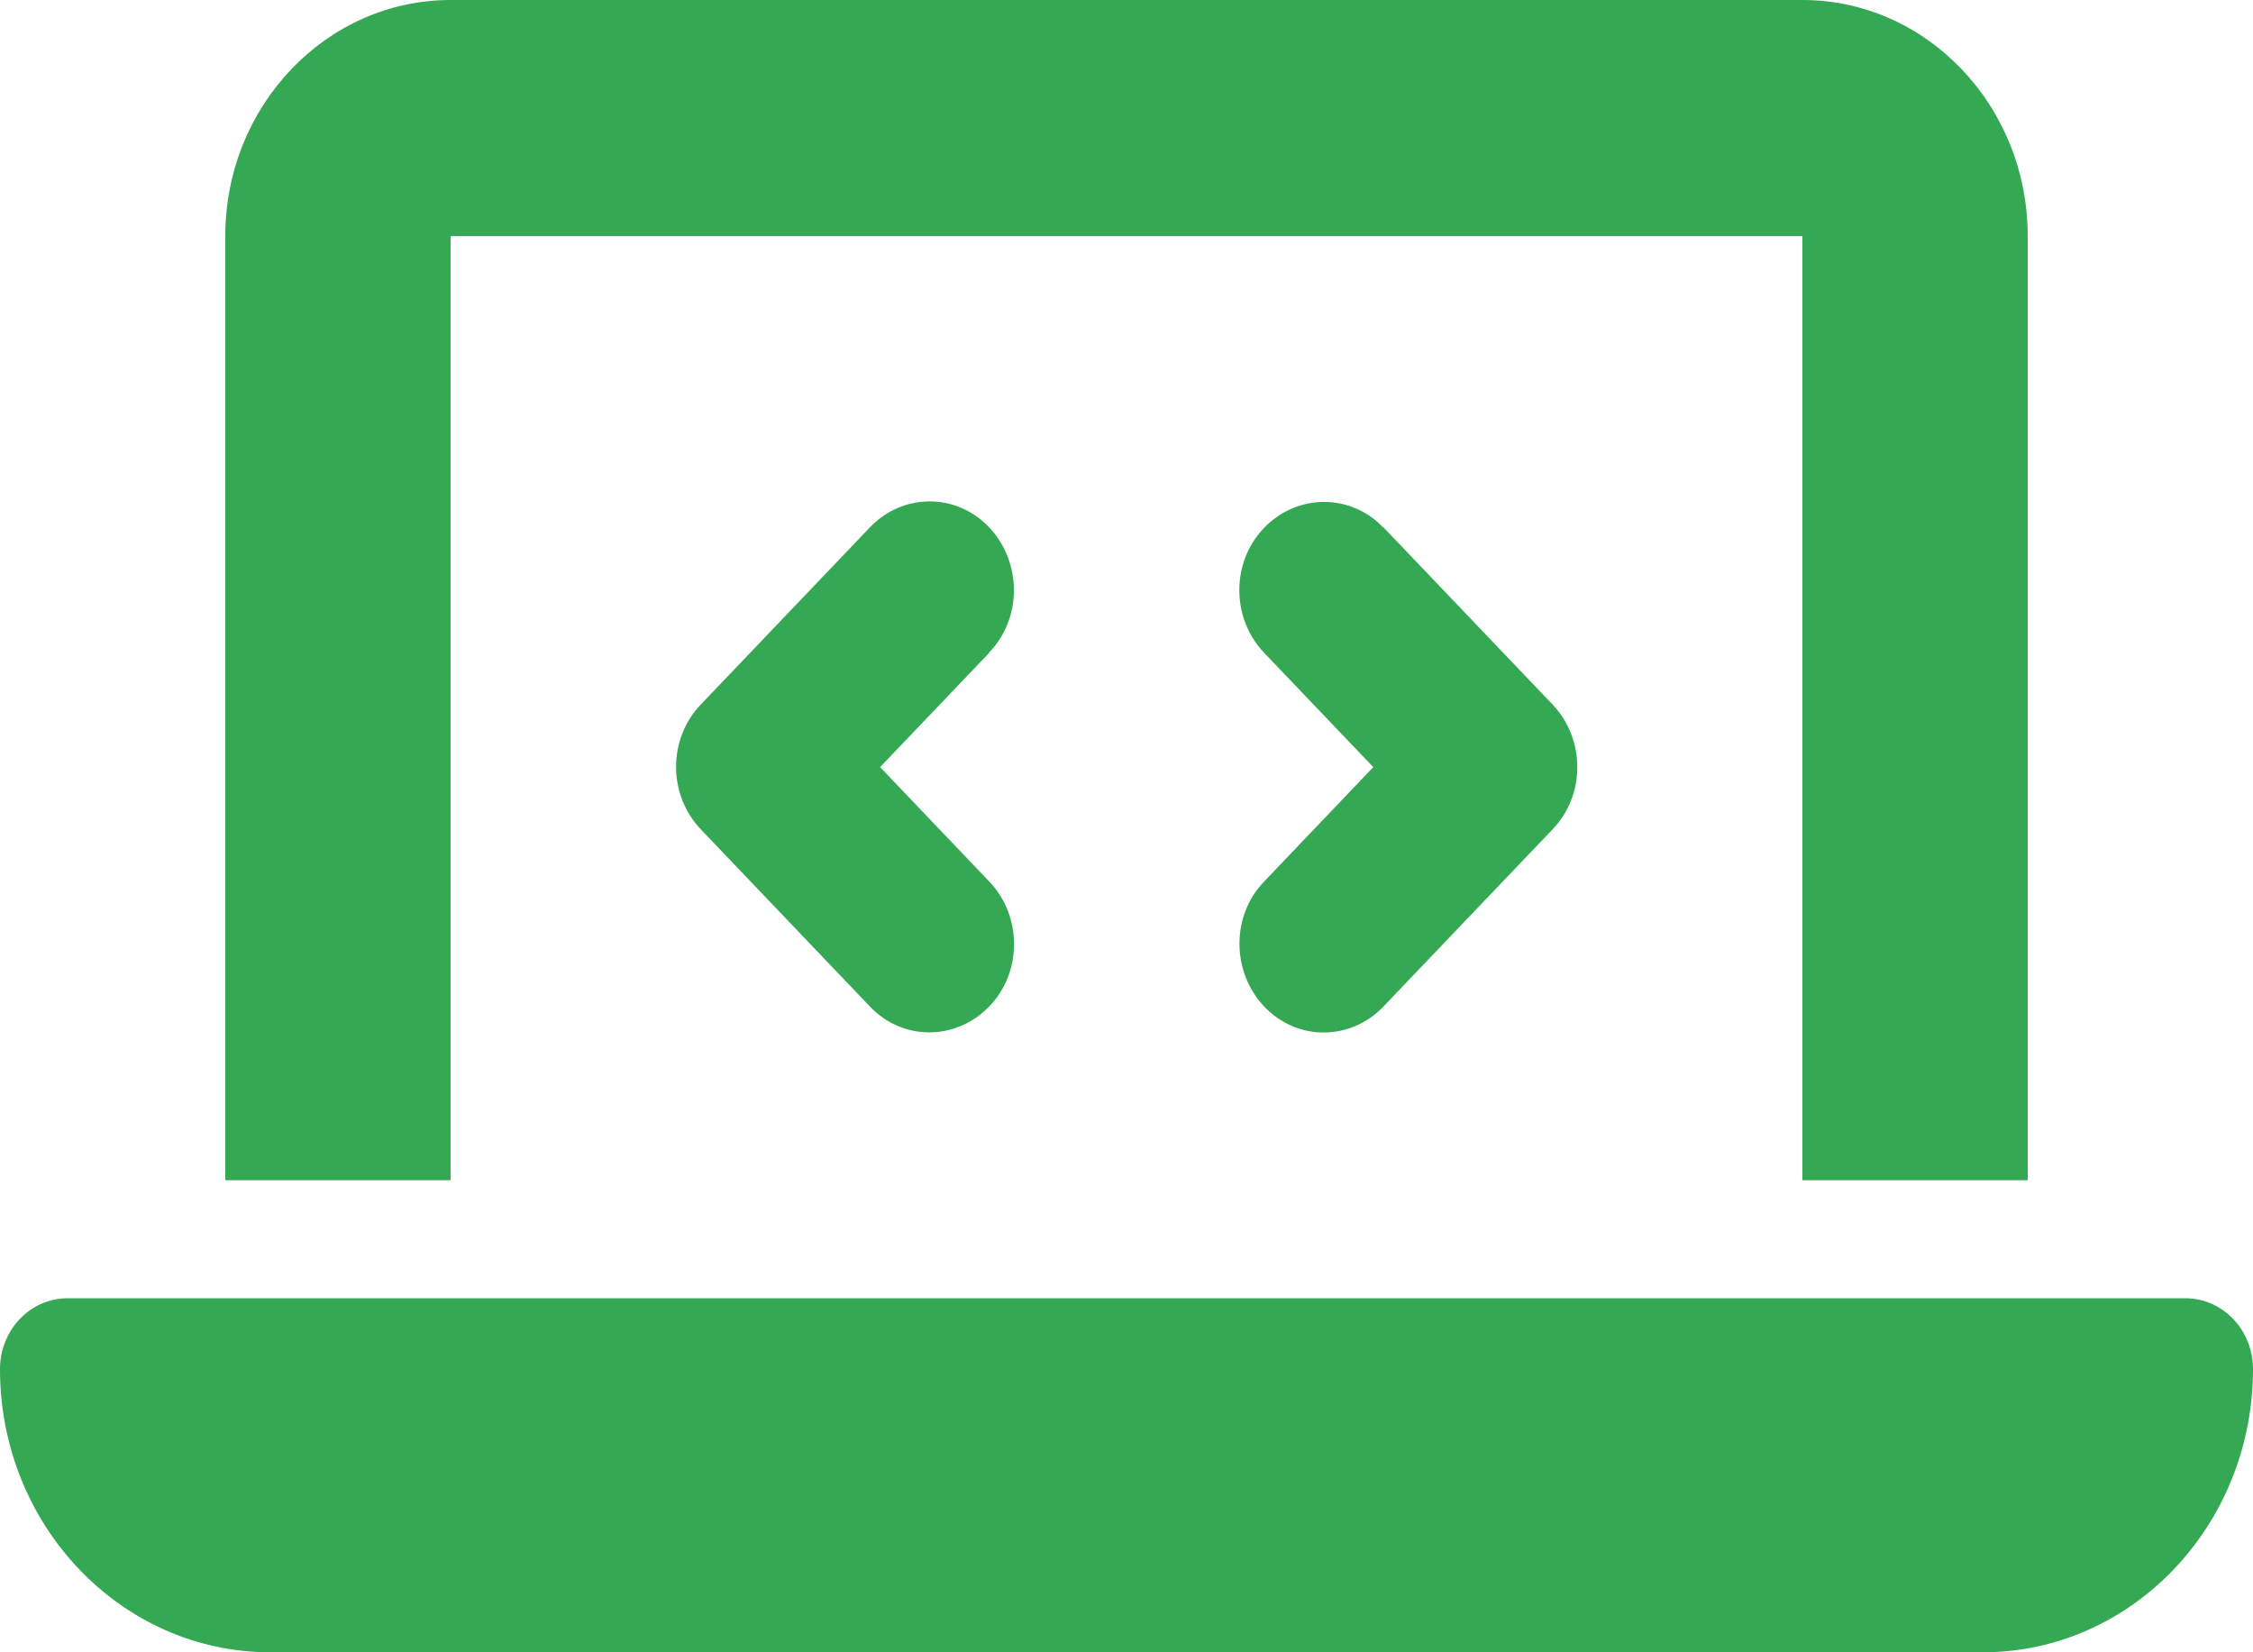 <svg width="30" height="22" viewBox="0 0 30 22" fill="none" xmlns="http://www.w3.org/2000/svg">
<path d="M3 3.143C3 1.409 4.345 0 6 0H24C25.655 0 27 1.409 27 3.143V15.714H24V3.143H6V15.714H3V3.143ZM0 18.229C0 17.708 0.403 17.286 0.9 17.286H29.1C29.597 17.286 30 17.708 30 18.229C30 20.311 28.387 22 26.4 22H3.6C1.613 22 0 20.311 0 18.229ZM13.172 8.692L11.719 10.214L13.172 11.737C13.613 12.198 13.613 12.945 13.172 13.401C12.731 13.858 12.019 13.863 11.583 13.401L9.333 11.044C8.892 10.583 8.892 9.836 9.333 9.379L11.583 7.022C12.023 6.561 12.736 6.561 13.172 7.022C13.608 7.484 13.613 8.23 13.172 8.687V8.692ZM18.422 7.022L20.672 9.379C21.113 9.841 21.113 10.588 20.672 11.044L18.422 13.401C17.981 13.863 17.269 13.863 16.833 13.401C16.397 12.94 16.392 12.193 16.833 11.737L18.286 10.214L16.833 8.692C16.392 8.23 16.392 7.484 16.833 7.027C17.273 6.571 17.986 6.566 18.422 7.027V7.022Z" fill="#34A853"/>
</svg>
